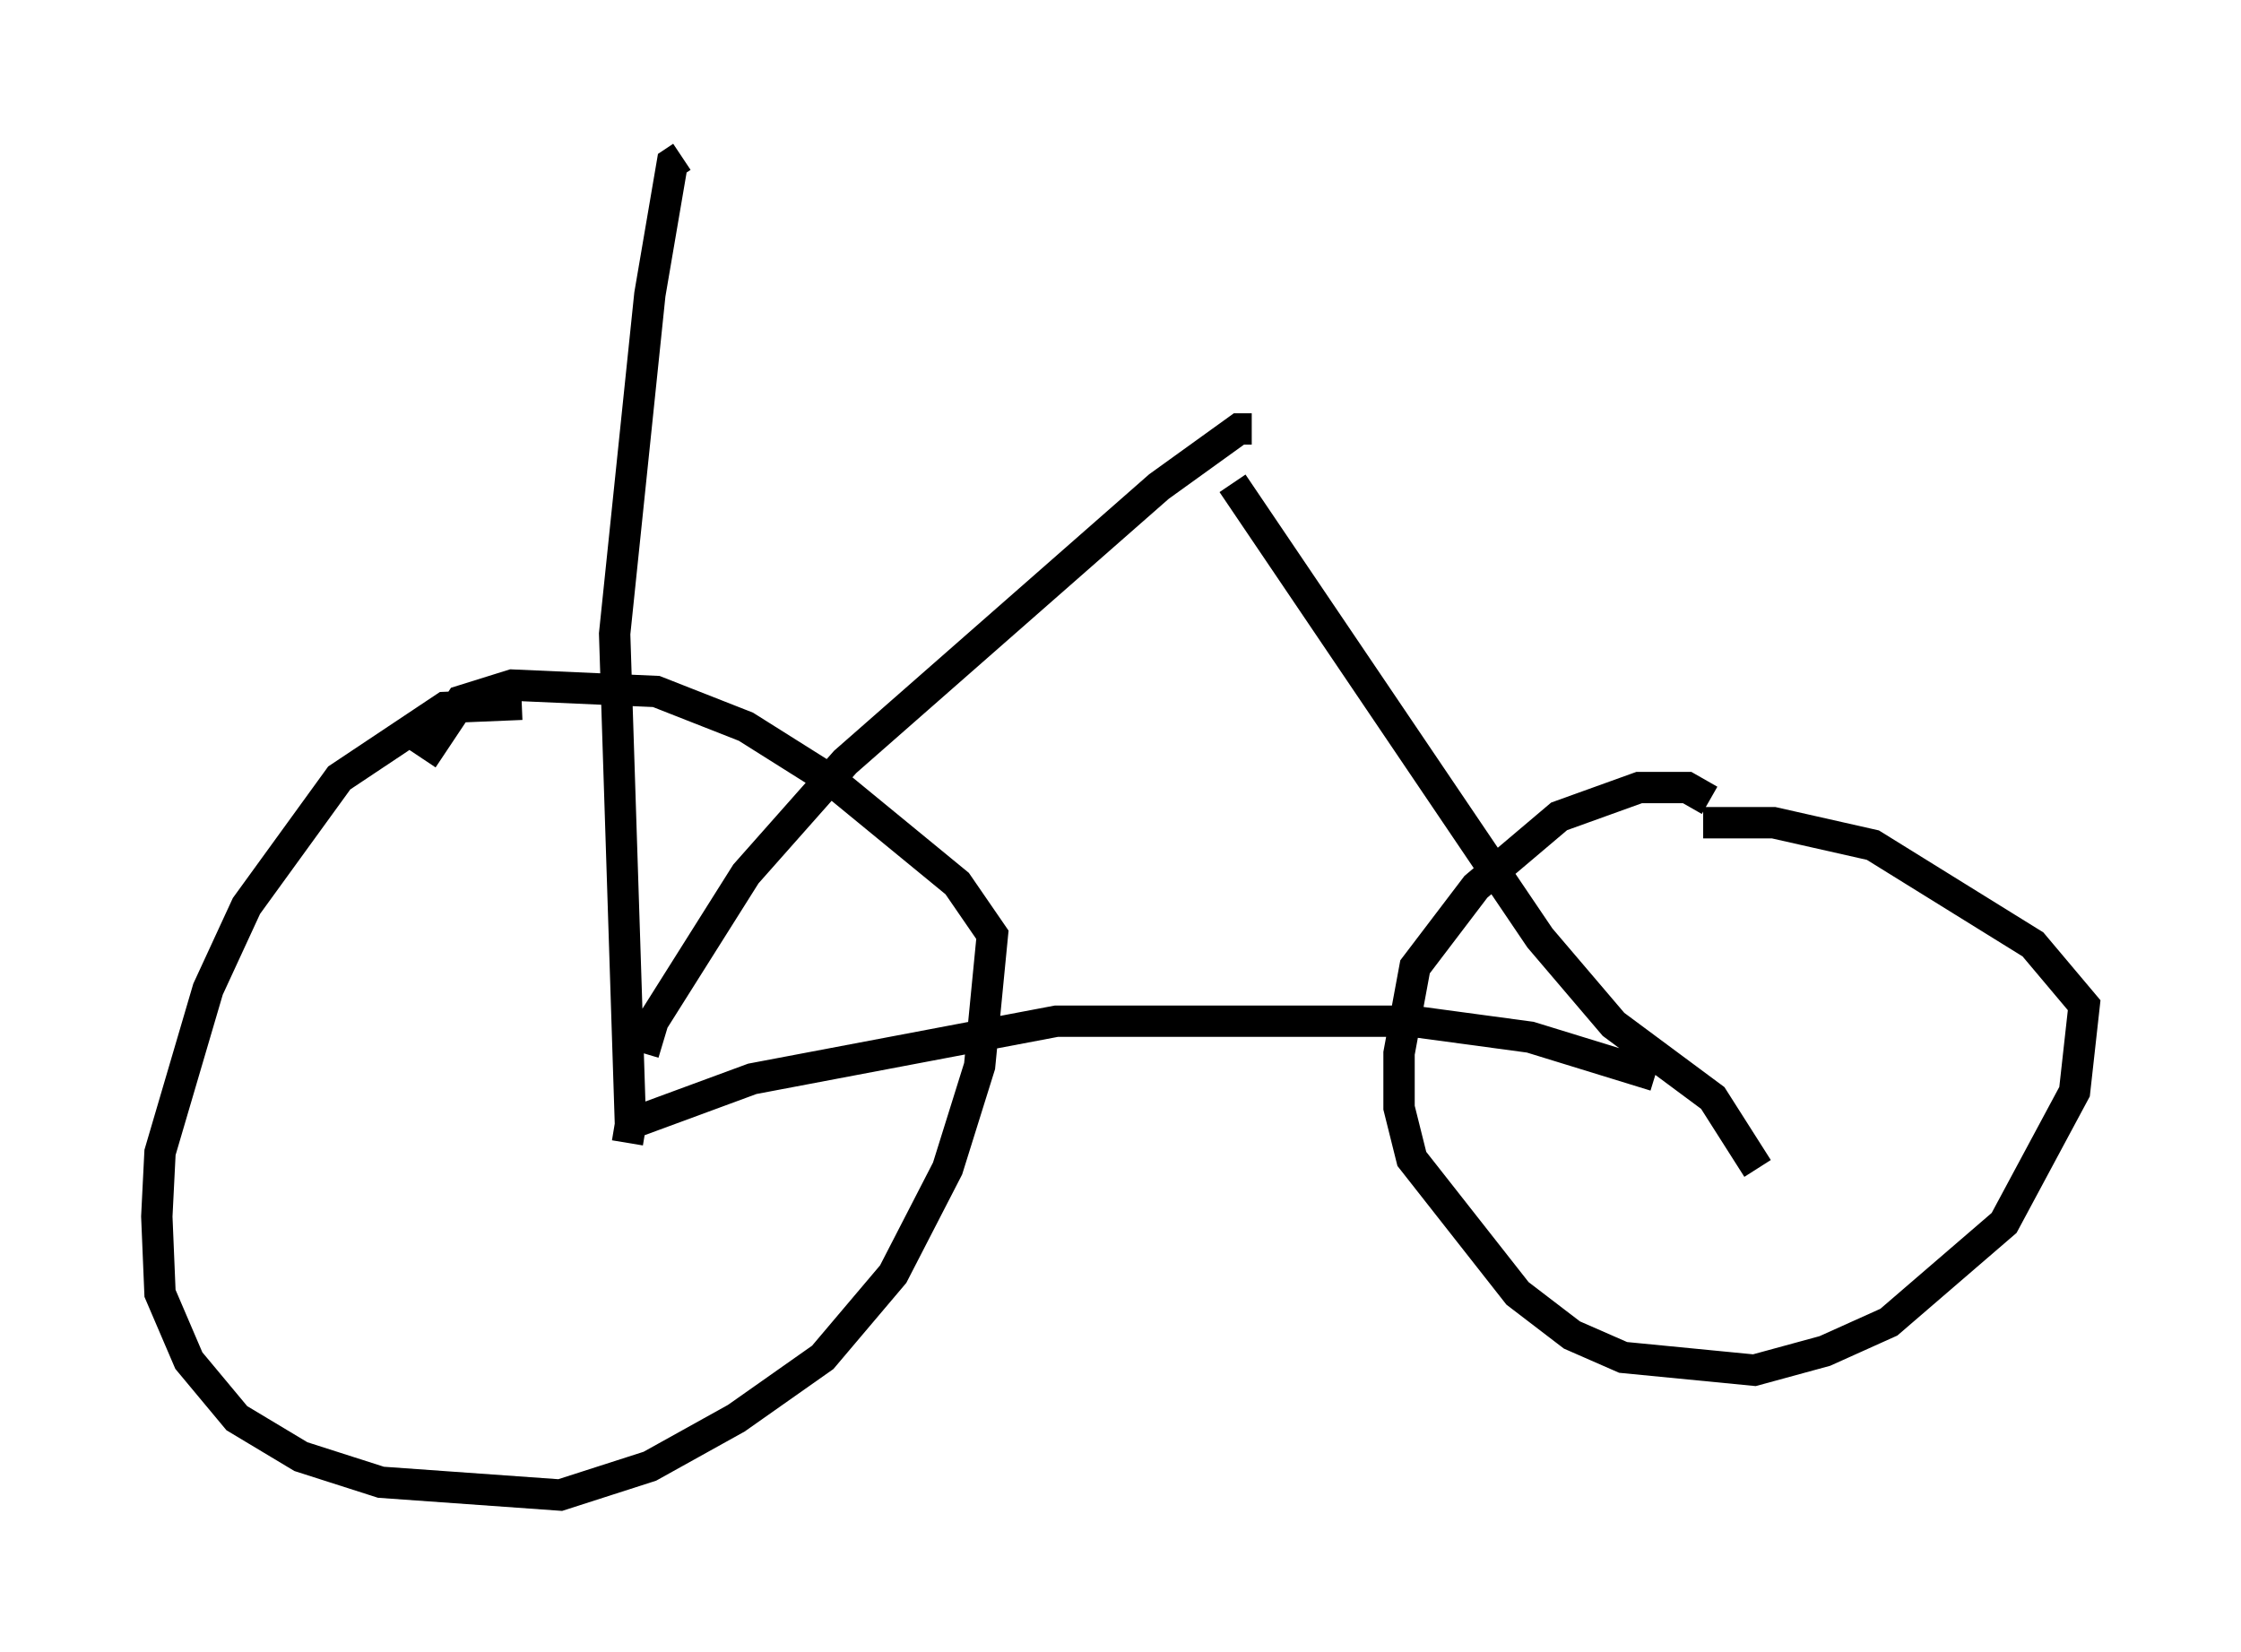 <?xml version="1.0" encoding="utf-8" ?>
<svg baseProfile="full" height="52.671" version="1.1" width="71.455" xmlns="http://www.w3.org/2000/svg" xmlns:ev="http://www.w3.org/2001/xml-events" xmlns:xlink="http://www.w3.org/1999/xlink"><defs /><rect fill="white" height="52.671" width="71.455" x="0" y="0" /><path d="M18.475, 22.967 m-1.838, -0.51 l-2.45, 0.102 -3.369, 2.246 l-2.96, 4.083 -1.225, 2.654 l-1.531, 5.206 -0.102, 2.042 l0.102, 2.45 0.919, 2.144 l1.531, 1.838 2.042, 1.225 l2.552, 0.817 5.717, 0.408 l2.858, -0.919 2.756, -1.531 l2.756, -1.94 2.246, -2.654 l1.735, -3.369 1.021, -3.267 l0.408, -4.185 -1.123, -1.633 l-3.981, -3.267 -2.756, -1.735 l-2.858, -1.123 -4.594, -0.204 l-1.633, 0.51 -1.225, 1.838 m41.038, 1.327 l-0.715, -0.408 -1.531, 0.0 l-2.552, 0.919 -2.654, 2.246 l-1.94, 2.552 -0.51, 2.756 l0.0, 1.735 0.408, 1.633 l3.369, 4.288 1.735, 1.327 l1.633, 0.715 4.185, 0.408 l2.246, -0.613 2.042, -0.919 l3.675, -3.165 2.246, -4.185 l0.306, -2.756 -1.633, -1.94 l-5.104, -3.165 -3.165, -0.715 l-2.246, 0.0 m-34.198, 9.8 l-0.51, -15.823 1.123, -10.821 l0.715, -4.185 0.306, -0.204 m-1.225, 28.584 l0.306, -1.021 2.96, -4.696 l3.165, -3.573 10.004, -8.779 l2.552, -1.838 0.408, 0.0 m-19.906, 22.765 l0.102, -0.613 3.879, -1.429 l9.698, -1.838 11.331, 0.0 l3.777, 0.51 3.981, 1.225 m-13.475, -18.886 l9.8, 14.496 2.348, 2.756 l3.165, 2.348 1.429, 2.246 m-16.436, -23.786 " fill="none" stroke="black" stroke-width="1" /></svg>